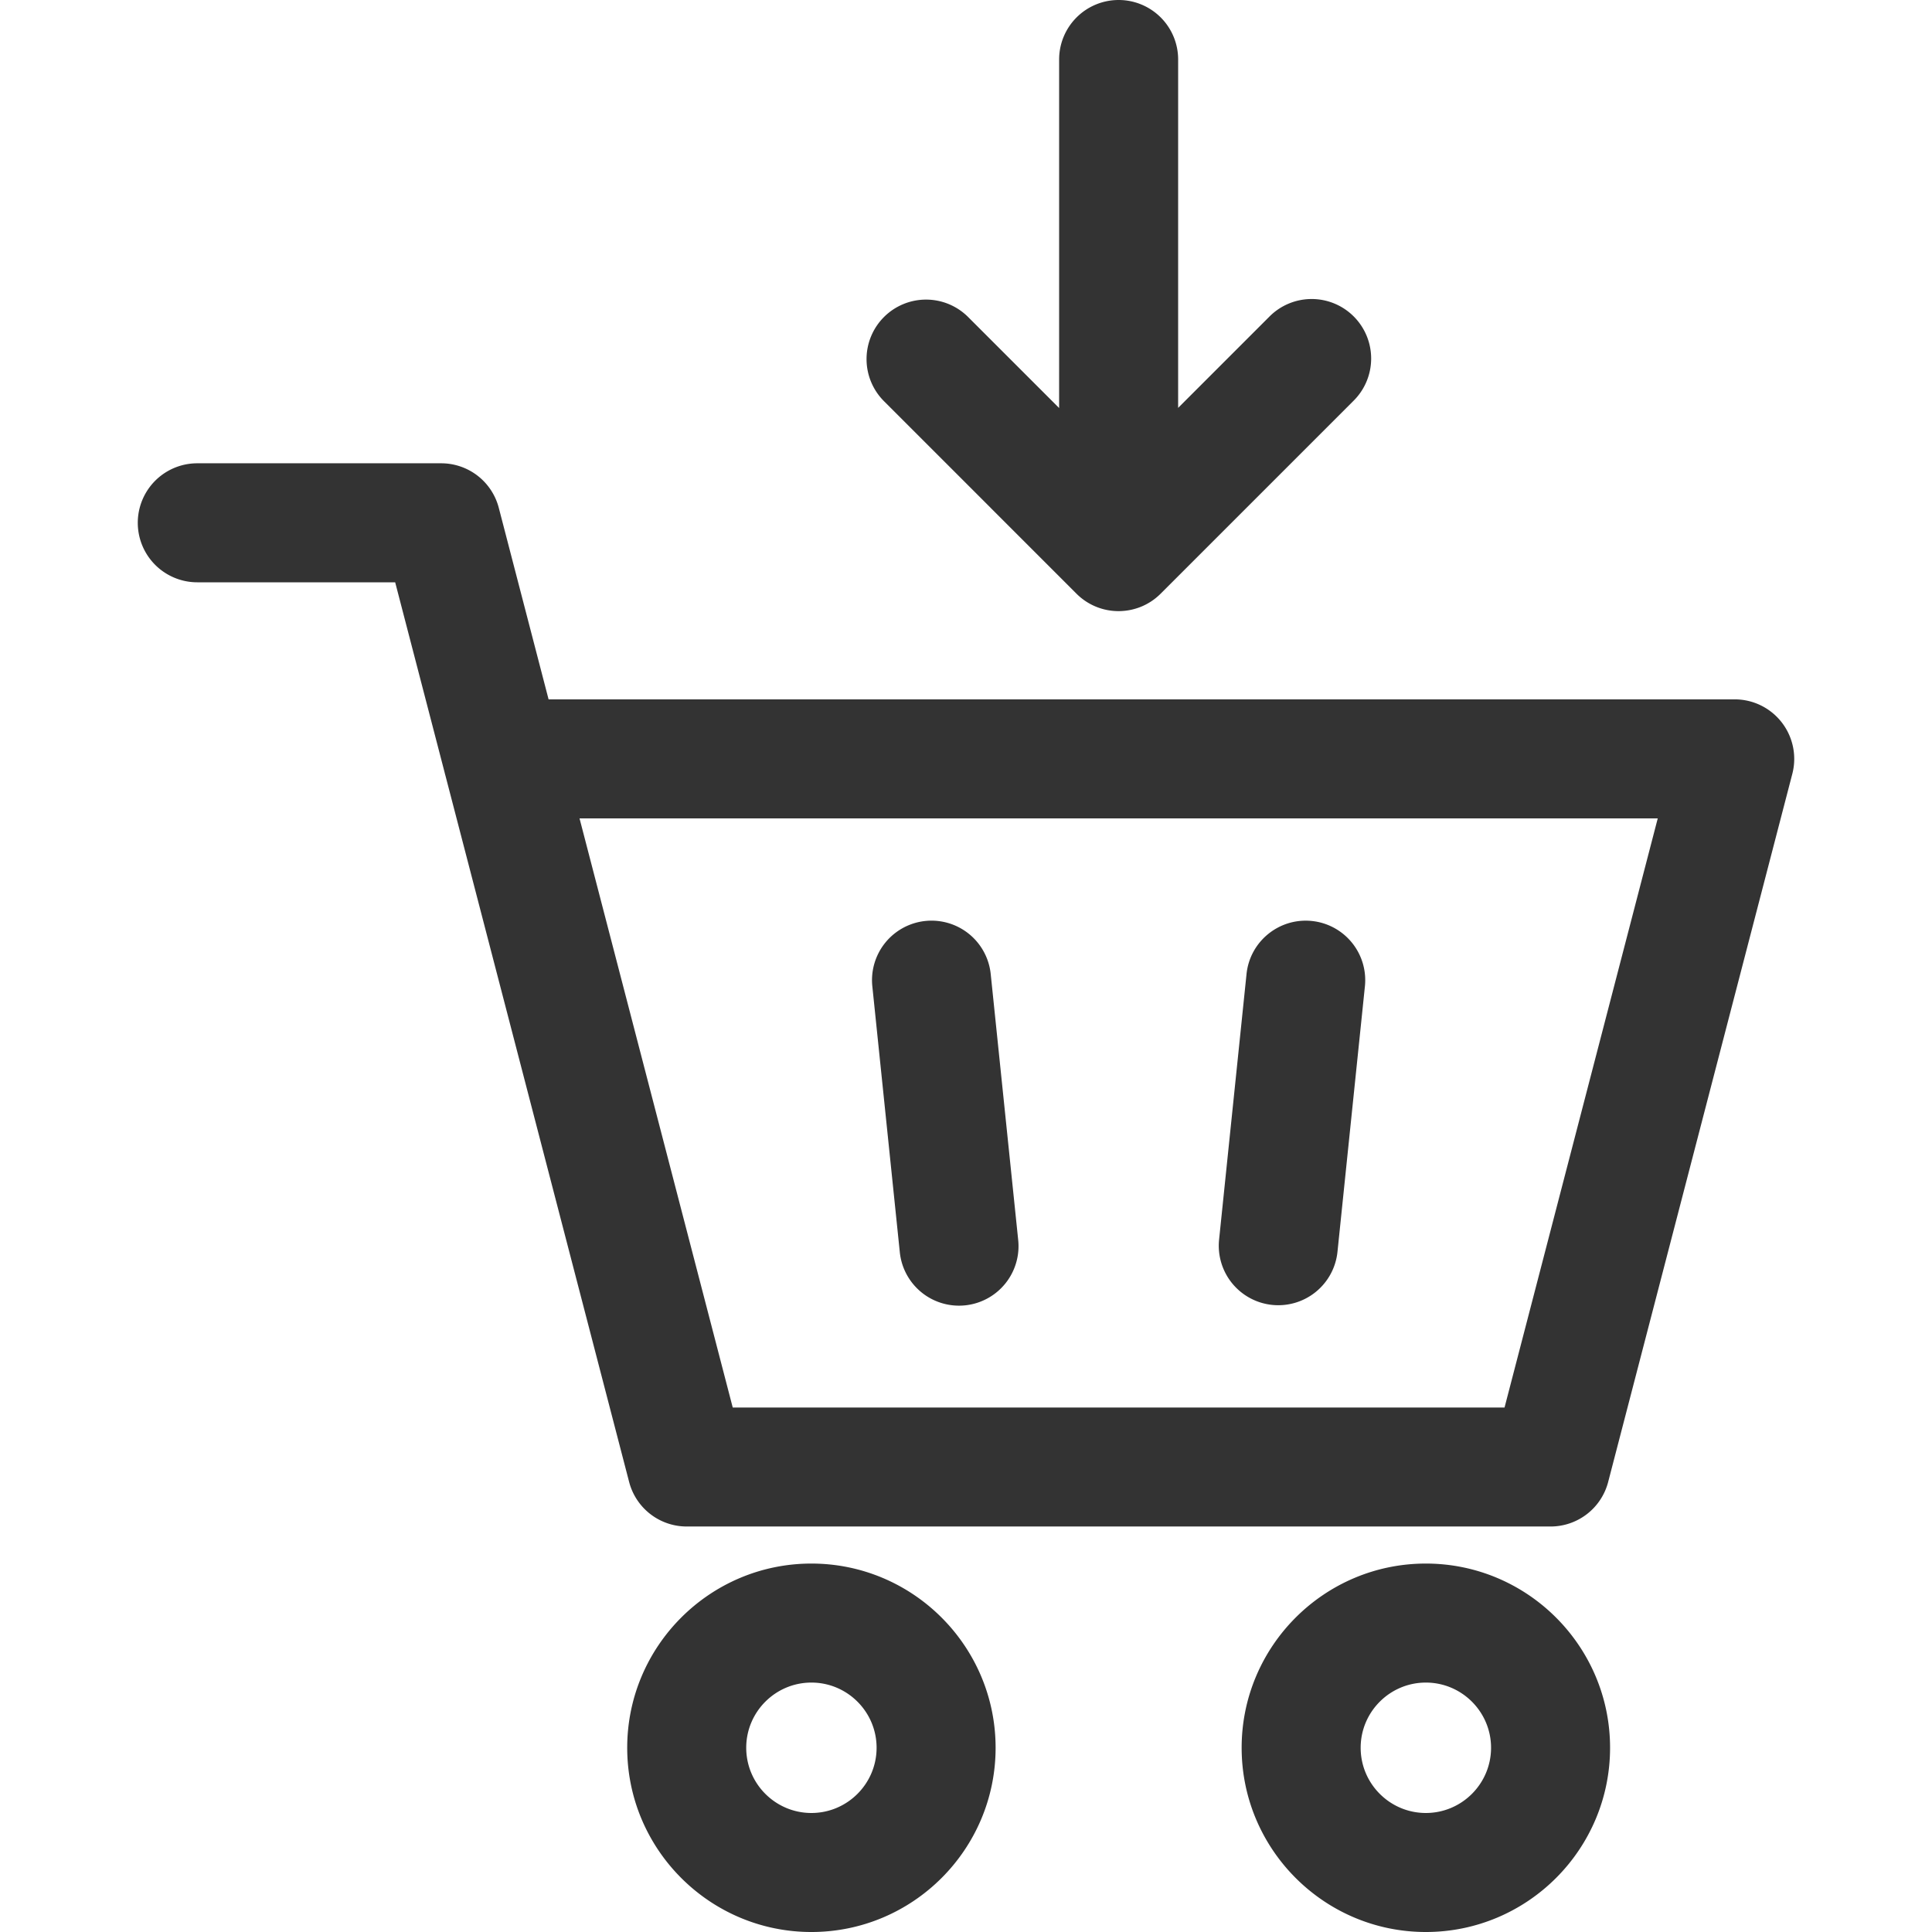 <svg xmlns="http://www.w3.org/2000/svg" viewBox="0 0 243.5 243.5" width="512" height="512"><path d="M113.403 157.775a7.5 7.5 0 1 0 14.92-1.543l-3.458-33.468a7.5 7.5 0 0 0-14.921 1.542l3.459 33.469zM160.338 164.464a7.502 7.502 0 0 0 8.231-6.689l3.458-33.468a7.499 7.499 0 0 0-6.689-8.231c-4.121-.422-7.806 2.57-8.232 6.689l-3.458 33.468a7.5 7.5 0 0 0 6.69 8.231zM102.266 197.064c-12.801 0-23.215 10.414-23.215 23.215 0 12.804 10.414 23.221 23.215 23.221s23.216-10.417 23.216-23.221c-.001-12.8-10.415-23.215-23.216-23.215zm0 31.436c-4.53 0-8.215-3.688-8.215-8.221 0-4.53 3.685-8.215 8.215-8.215 4.53 0 8.216 3.685 8.216 8.215-.001 4.533-3.686 8.221-8.216 8.221zM179.707 197.064c-12.801 0-23.216 10.414-23.216 23.215 0 12.804 10.415 23.221 23.216 23.221 12.802 0 23.218-10.417 23.218-23.221 0-12.8-10.416-23.215-23.218-23.215zm0 31.436c-4.53 0-8.216-3.688-8.216-8.221 0-4.53 3.686-8.215 8.216-8.215 4.531 0 8.218 3.685 8.218 8.215 0 4.533-3.687 8.221-8.218 8.221z" data-original="#000000" class="active-path" data-old_color="#000000" fill="#333"/><path d="M224.569 91.057a7.5 7.5 0 0 0-5.933-2.913H69.141l-6.277-24.141a7.5 7.5 0 0 0-7.259-5.612h-30.74a7.5 7.5 0 0 0 0 15h24.941l6.221 23.922c.034.15.073.299.116.446l23.15 89.022a7.5 7.5 0 0 0 7.259 5.612h108.874a7.5 7.5 0 0 0 7.259-5.612l23.211-89.25a7.508 7.508 0 0 0-1.327-6.474zm-34.943 86.338H92.35l-19.309-74.25h135.894l-19.309 74.25z" data-original="#000000" class="active-path" data-old_color="#000000" fill="#333"/><path d="M135.674 74.826a7.478 7.478 0 0 0 5.303 2.197c1.92 0 3.839-.732 5.303-2.197l24.28-24.28a7.5 7.5 0 1 0-10.606-10.606l-11.468 11.468.002-43.907A7.5 7.5 0 0 0 140.989 0h-.001a7.5 7.5 0 0 0-7.5 7.499l-.002 43.925-11.468-11.468a7.5 7.5 0 0 0-10.606 0 7.5 7.5 0 0 0 0 10.606l24.262 24.264z" data-original="#000000" class="active-path" data-old_color="#000000" fill="#333"/></svg>